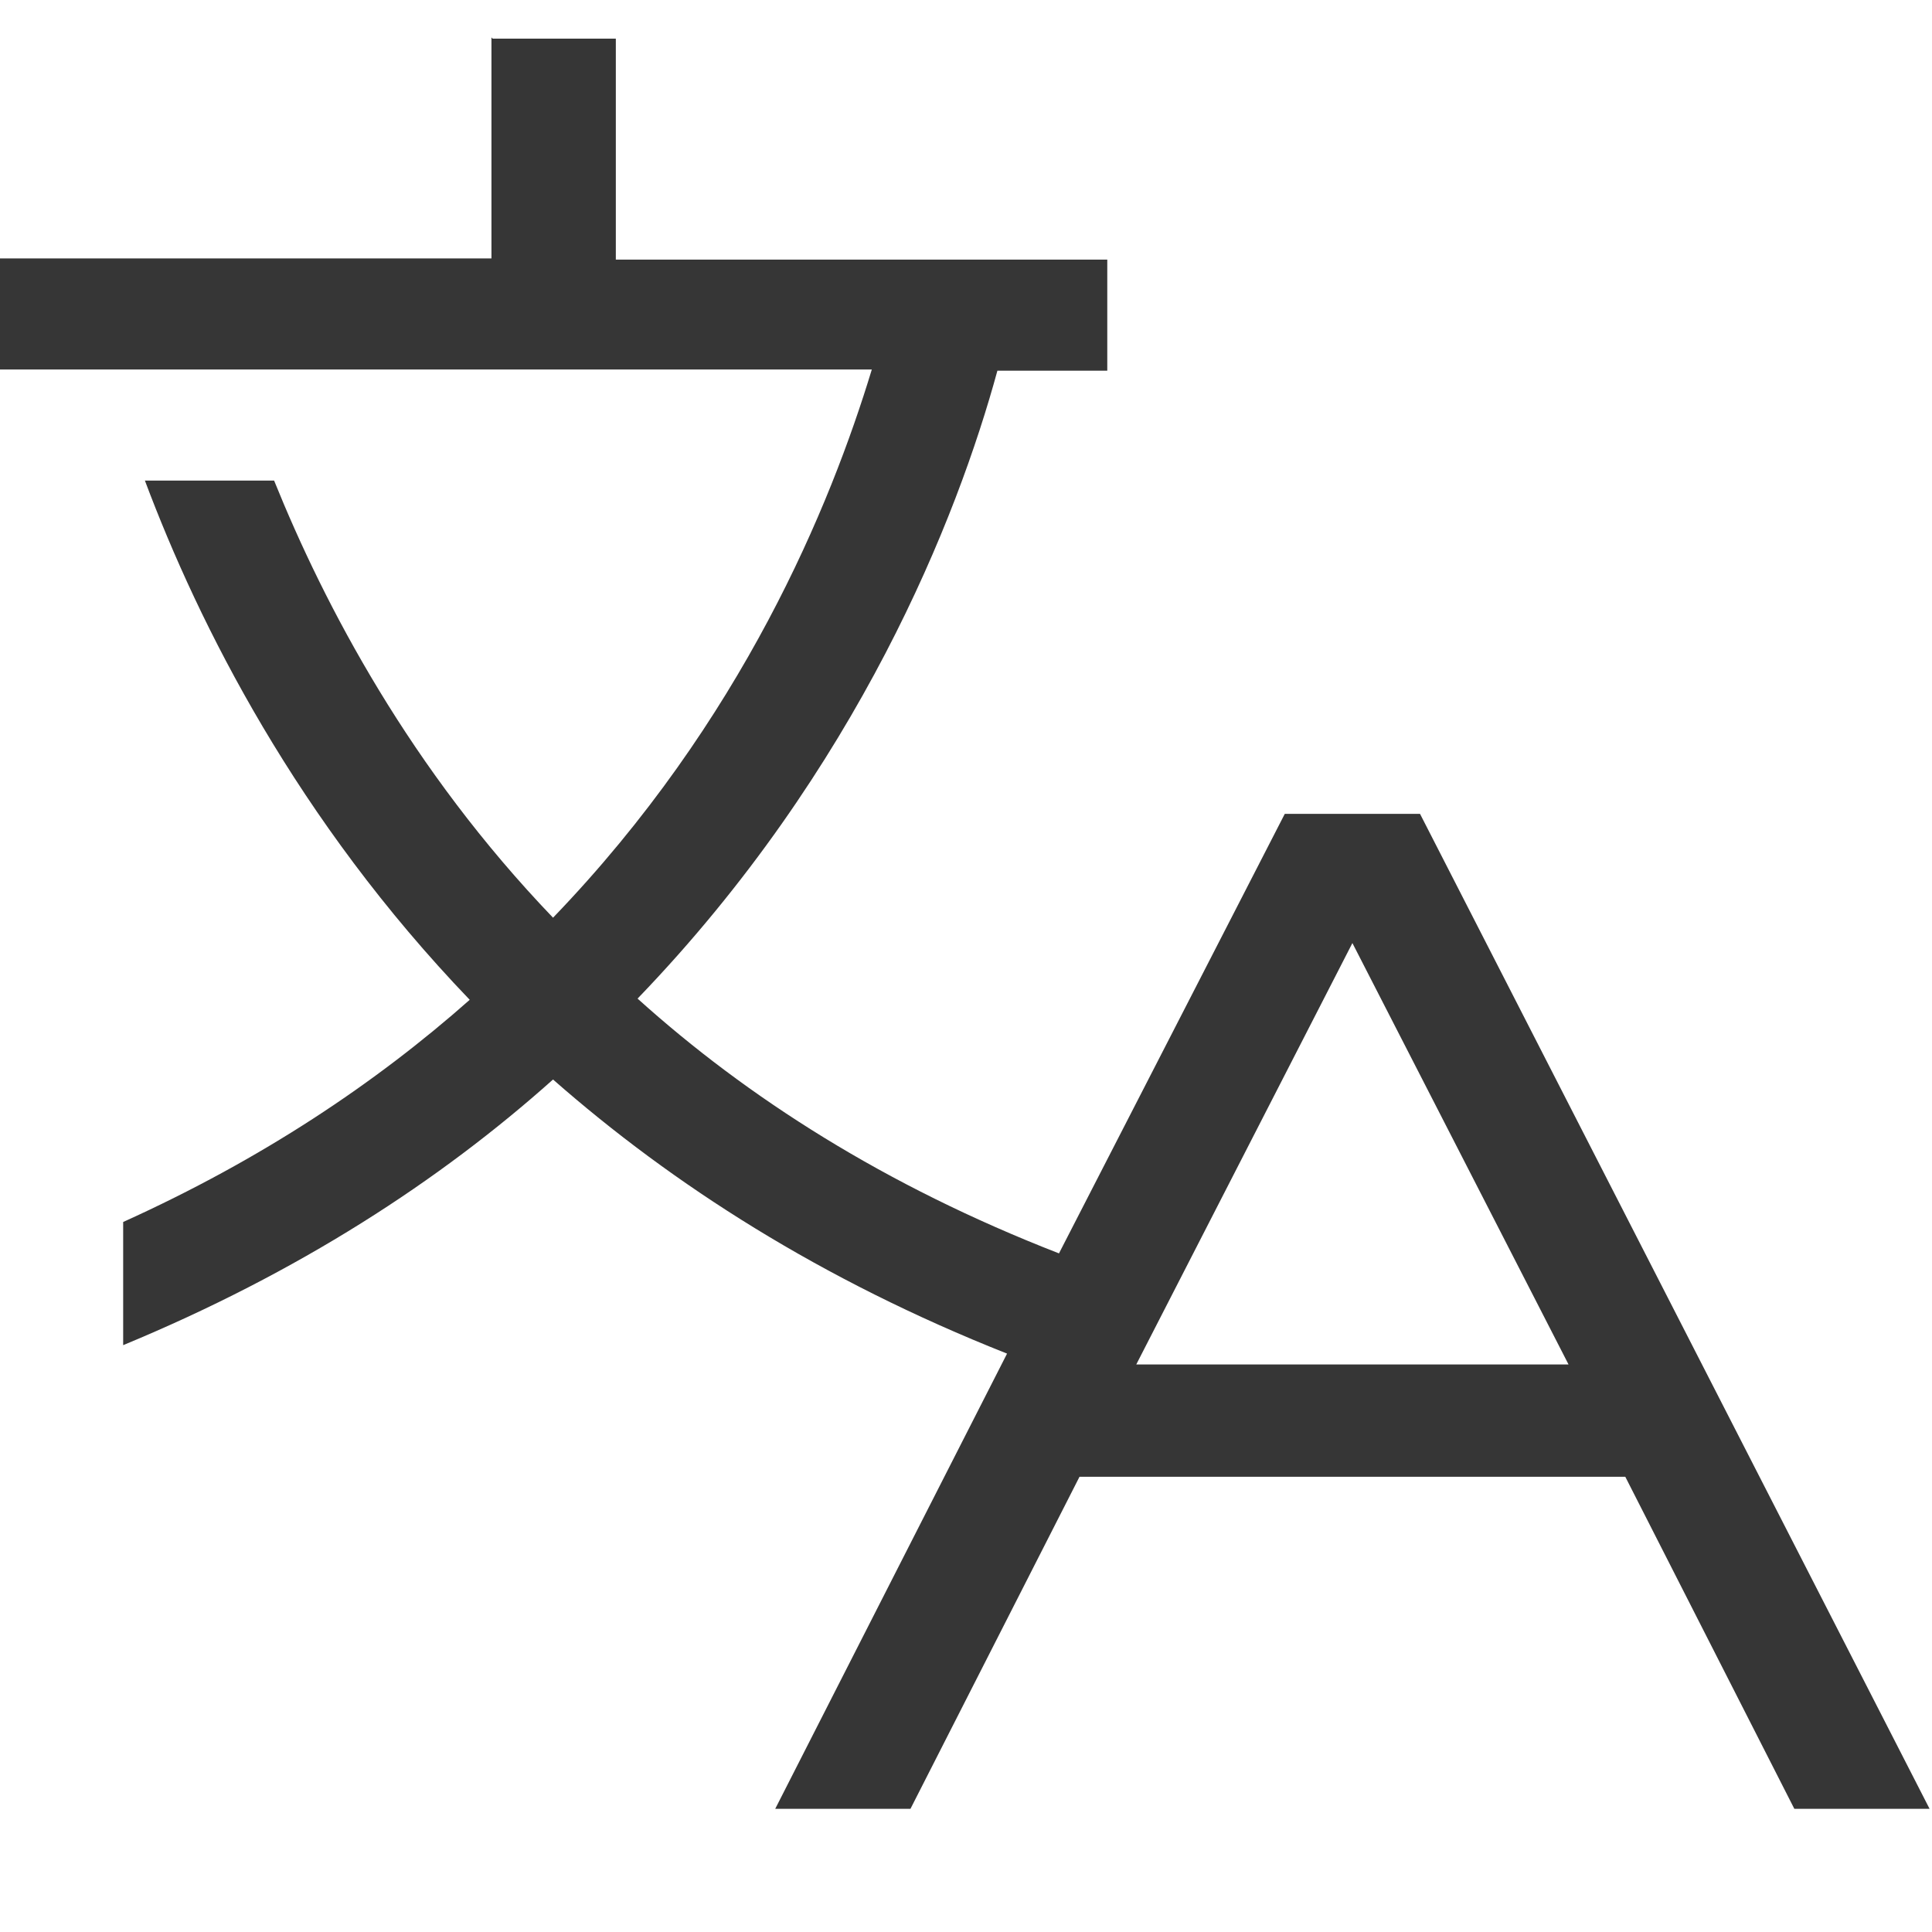 <?xml version="1.0"?>
<svg width="16" height="16" xmlns="http://www.w3.org/2000/svg" xmlns:svg="http://www.w3.org/2000/svg" version="1.1">
 <g class="layer">
  <title>Layer 1</title>
  <path d="m4.07,0.31l0,1.83l-4.07,0l0,0.92l7.22,0c-0.34,1.12 -1.07,2.91 -2.64,4.54c-1.18,-1.23 -1.89,-2.58 -2.31,-3.62l-1.07,0c0.45,1.2 1.26,2.81 2.69,4.3c-0.78,0.69 -1.72,1.32 -2.87,1.84l0,1.02c1.45,-0.6 2.62,-1.36 3.56,-2.2c0.99,0.87 2.22,1.66 3.76,2.27l-1.92,3.77l1.12,0l1.4,-2.75l4.52,0l1.4,2.75l1.12,0l-4.22,-8.24l0,0l-1.12,0l-1.87,3.64c-1.44,-0.56 -2.58,-1.29 -3.49,-2.11c1.83,-1.9 2.65,-3.99 2.98,-5.2l0.91,0l0,-0.92l-4.07,0l0,-1.83l-1.02,0l-0.01,-0.01zm7.13,7.5l1.79,3.49l-3.58,0l1.79,-3.49z" fill="#363636" id="svg_1"/>
 </g>

</svg>